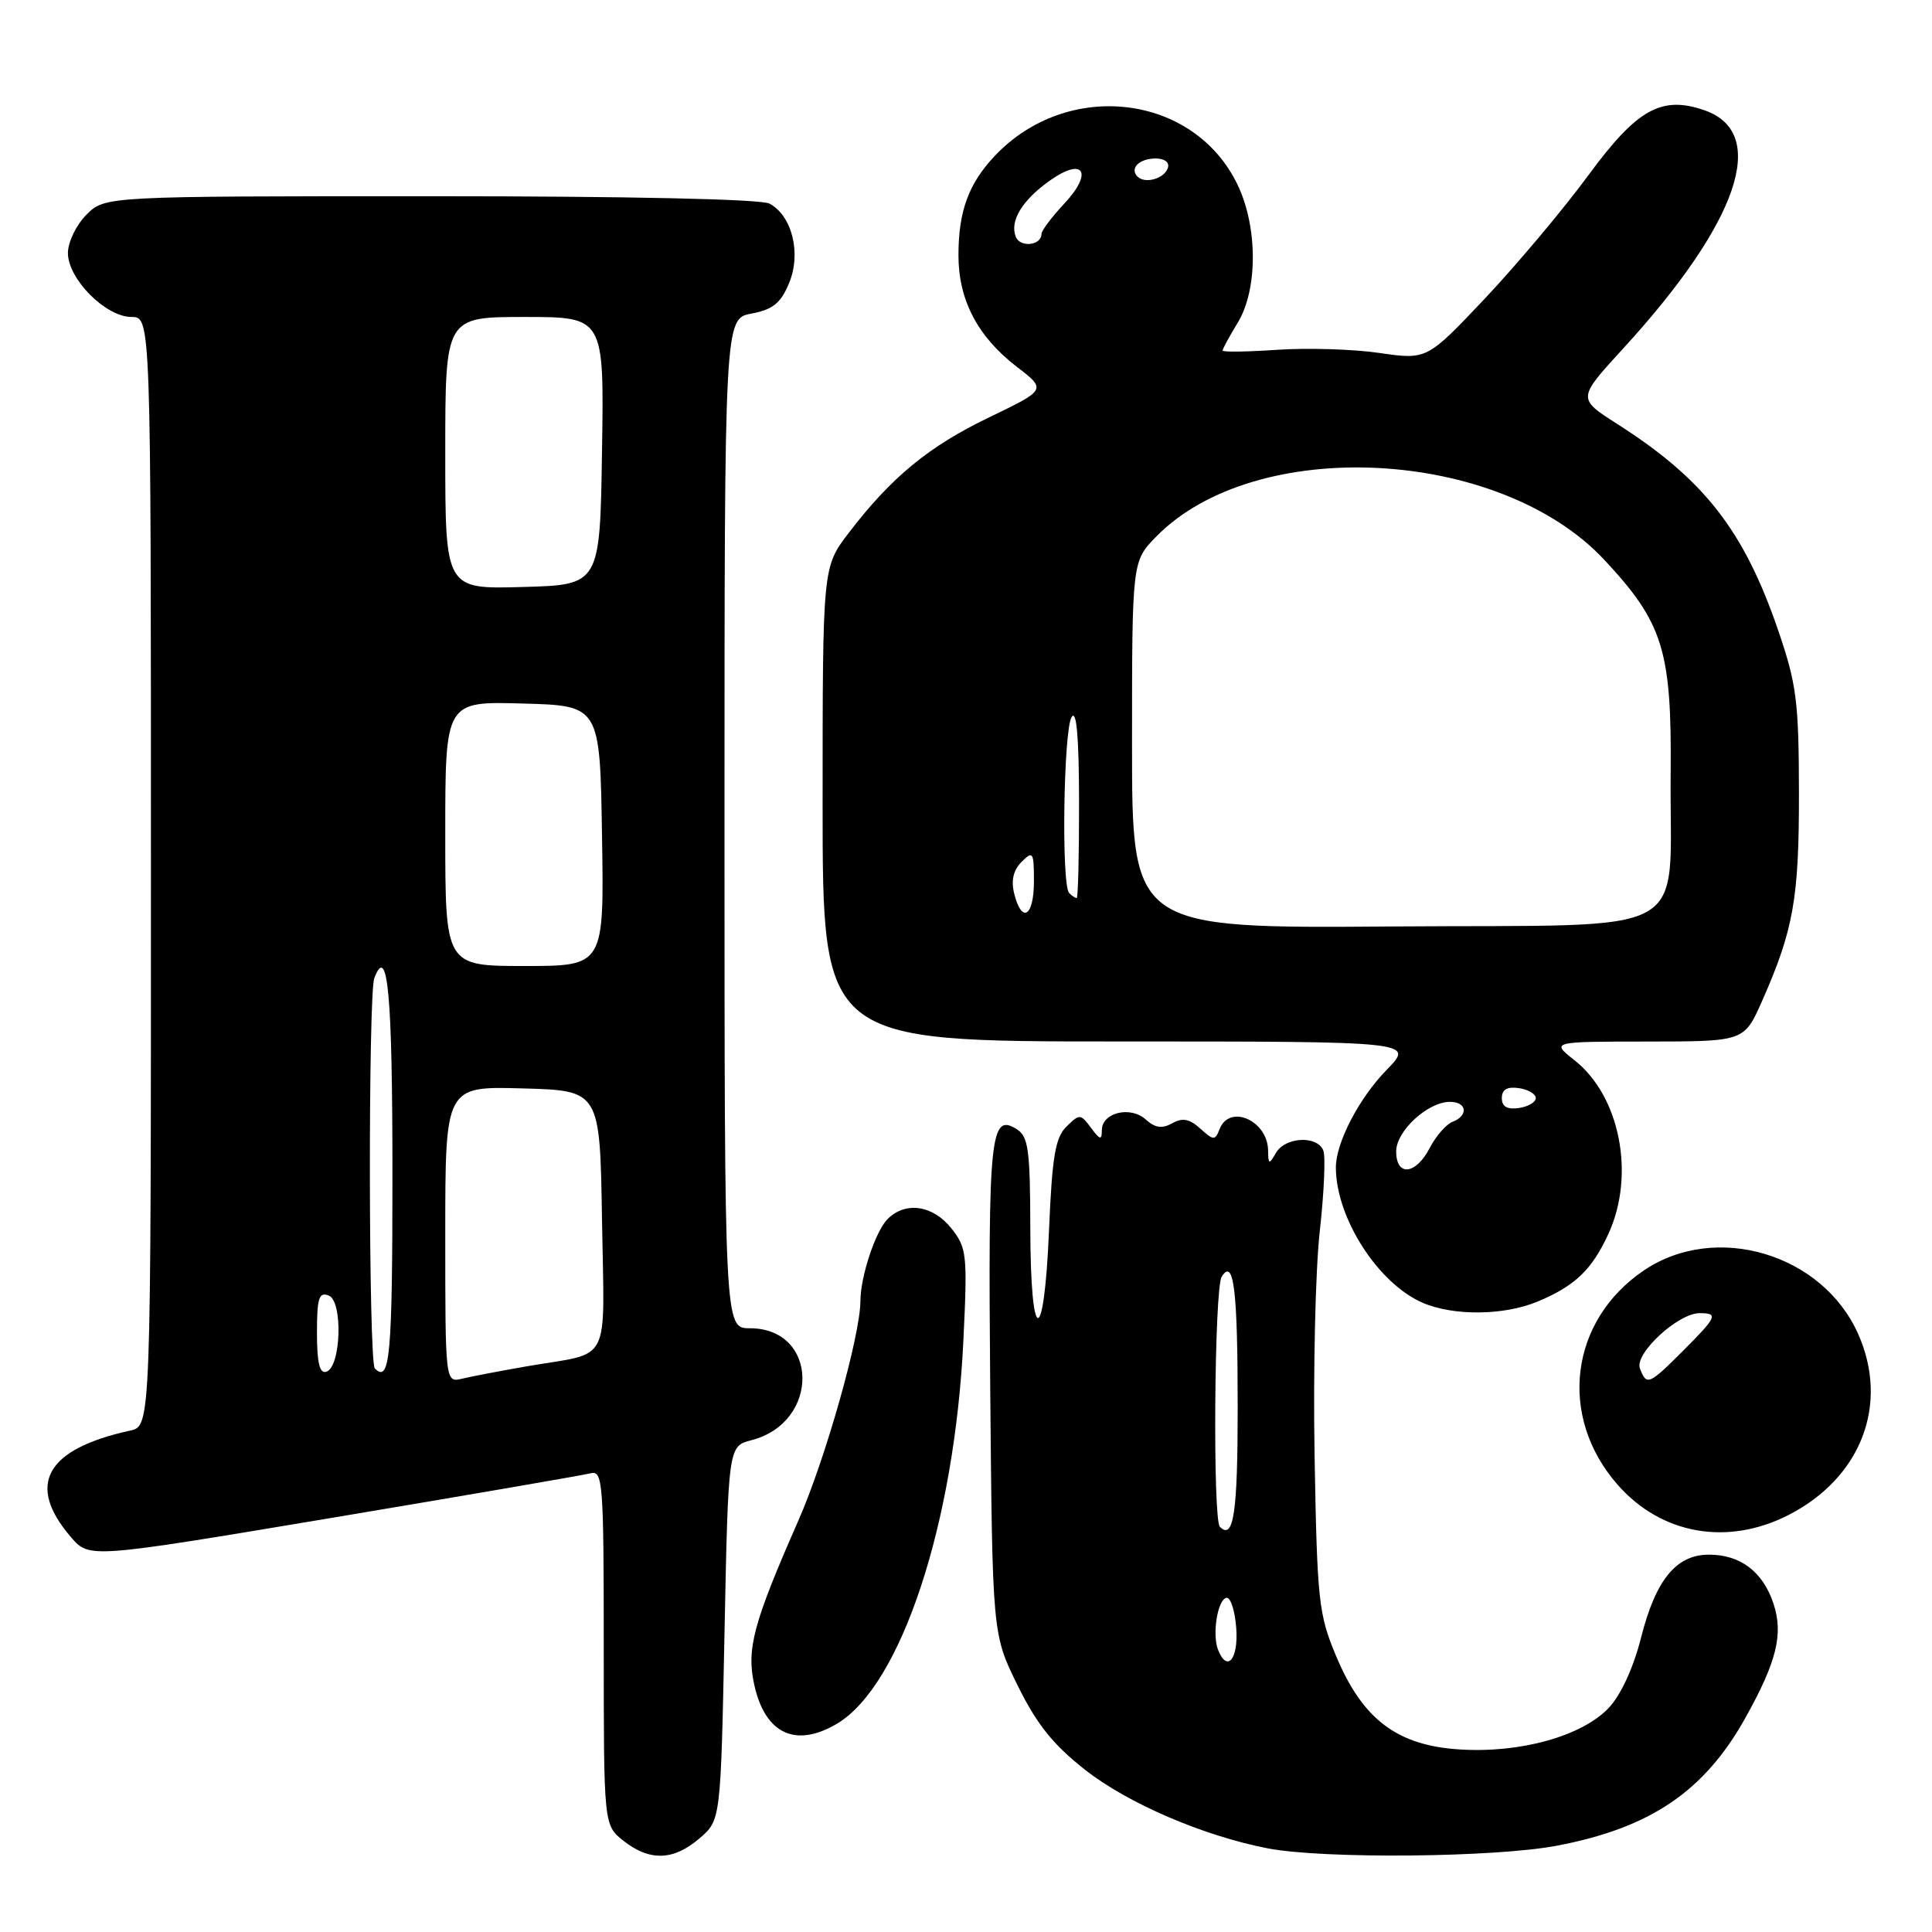<?xml version="1.0" encoding="UTF-8" standalone="no"?>
<!DOCTYPE svg PUBLIC "-//W3C//DTD SVG 1.1//EN" "http://www.w3.org/Graphics/SVG/1.1/DTD/svg11.dtd" >
<svg xmlns="http://www.w3.org/2000/svg" xmlns:xlink="http://www.w3.org/1999/xlink" version="1.1" viewBox="0 0 256 256">
 <g >
 <path fill="currentColor"
d=" M 92.69 243.59 C 95.50 241.18 95.50 241.18 96.00 216.40 C 96.50 191.62 96.50 191.62 99.58 190.83 C 108.71 188.47 108.51 176.00 99.35 176.00 C 96.00 176.00 96.00 176.00 96.00 109.11 C 96.00 42.22 96.00 42.22 99.58 41.55 C 102.40 41.02 103.45 40.18 104.55 37.53 C 106.20 33.59 104.97 28.59 101.96 26.98 C 100.85 26.38 83.23 26.00 57.02 26.00 C 13.91 26.00 13.91 26.00 11.45 28.45 C 10.10 29.81 9.00 32.08 9.00 33.53 C 9.00 36.96 14.01 42.00 17.42 42.00 C 20.00 42.00 20.00 42.00 20.00 115.48 C 20.00 188.96 20.00 188.96 17.25 189.56 C 6.04 192.01 3.42 196.74 9.42 203.70 C 11.84 206.50 11.84 206.50 44.17 201.09 C 61.95 198.11 77.29 195.47 78.25 195.22 C 79.88 194.80 80.00 196.38 80.00 218.31 C 80.00 241.85 80.00 241.85 82.63 243.93 C 86.10 246.65 89.25 246.55 92.69 243.59 Z  M 206.32 244.56 C 218.71 242.20 225.83 237.36 231.26 227.65 C 235.42 220.20 236.33 216.53 235.00 212.50 C 233.60 208.27 230.62 206.00 226.45 206.00 C 222.10 206.00 219.38 209.33 217.44 217.03 C 216.44 220.97 214.78 224.59 213.18 226.29 C 209.65 230.04 201.46 232.33 193.41 231.81 C 185.12 231.29 180.55 227.83 177.03 219.41 C 174.72 213.90 174.53 212.10 174.19 193.00 C 173.99 181.72 174.30 168.32 174.87 163.21 C 175.44 158.10 175.66 153.27 175.35 152.46 C 174.57 150.43 170.32 150.63 169.08 152.75 C 168.15 154.35 168.06 154.32 168.03 152.45 C 167.97 148.45 162.89 146.23 161.59 149.64 C 161.01 151.14 160.80 151.13 159.05 149.55 C 157.62 148.25 156.69 148.07 155.32 148.84 C 153.98 149.59 153.06 149.46 151.82 148.34 C 149.79 146.50 146.00 147.42 146.00 149.76 C 146.00 151.11 145.76 151.06 144.56 149.44 C 143.18 147.58 143.05 147.57 141.31 149.28 C 139.83 150.74 139.41 153.24 139.00 163.04 C 138.34 178.74 136.54 178.43 136.52 162.62 C 136.50 152.33 136.26 150.59 134.72 149.62 C 131.22 147.42 130.92 150.38 131.21 184.02 C 131.50 216.55 131.50 216.55 134.84 223.33 C 137.38 228.48 139.54 231.18 143.82 234.54 C 149.46 238.97 159.53 243.29 168.00 244.92 C 175.41 246.34 198.13 246.13 206.32 244.56 Z  M 110.89 228.41 C 119.40 223.38 126.51 201.82 127.66 177.50 C 128.20 166.20 128.11 165.34 126.05 162.75 C 123.60 159.68 119.99 159.16 117.61 161.53 C 116.01 163.13 114.02 169.14 114.01 172.38 C 113.99 177.00 109.39 193.30 105.78 201.50 C 99.79 215.12 98.88 218.53 99.96 223.32 C 101.41 229.76 105.43 231.63 110.89 228.41 Z  M 236.98 200.75 C 246.60 195.83 250.36 186.11 246.23 176.79 C 241.52 166.13 227.36 161.91 217.85 168.32 C 207.98 174.97 206.41 187.70 214.34 196.73 C 220.13 203.33 228.89 204.88 236.98 200.75 Z  M 203.75 172.46 C 208.70 170.39 210.93 168.26 213.12 163.50 C 216.71 155.69 214.67 145.25 208.63 140.49 C 205.50 138.02 205.50 138.02 218.31 138.01 C 231.11 138.00 231.11 138.00 233.48 132.65 C 237.66 123.19 238.39 119.04 238.37 105.00 C 238.35 92.93 238.06 90.65 235.61 83.50 C 231.07 70.27 225.81 63.52 214.25 56.15 C 209.01 52.80 209.01 52.80 215.06 46.20 C 230.37 29.49 234.44 17.64 225.90 14.63 C 220.18 12.62 216.93 14.43 210.50 23.18 C 207.20 27.67 201.03 35.02 196.79 39.52 C 189.08 47.68 189.08 47.68 182.79 46.77 C 179.33 46.26 173.24 46.08 169.25 46.35 C 165.26 46.62 162.00 46.67 162.00 46.45 C 162.00 46.23 162.90 44.57 164.00 42.77 C 166.69 38.36 166.67 30.02 163.96 24.43 C 158.15 12.42 141.45 10.46 131.81 20.66 C 128.34 24.33 127.00 28.00 127.00 33.83 C 127.00 39.74 129.54 44.60 134.69 48.57 C 138.68 51.63 138.68 51.63 131.09 55.29 C 123.07 59.14 118.09 63.24 112.44 70.64 C 109.00 75.15 109.00 75.15 109.00 106.58 C 109.00 138.00 109.00 138.00 148.20 138.00 C 187.41 138.00 187.41 138.00 183.75 141.75 C 180.06 145.53 177.00 151.43 177.01 154.72 C 177.03 161.38 182.58 170.04 188.48 172.61 C 192.57 174.39 199.28 174.33 203.75 172.46 Z  M 59.00 163.57 C 59.00 143.93 59.00 143.93 69.25 144.22 C 79.50 144.50 79.50 144.50 79.77 161.68 C 80.08 181.19 81.14 179.10 70.00 181.01 C 66.42 181.63 62.49 182.38 61.25 182.68 C 59.00 183.22 59.00 183.22 59.00 163.57 Z  M 42.00 176.61 C 42.00 172.01 42.26 171.16 43.55 171.66 C 45.46 172.39 45.20 181.11 43.25 181.76 C 42.35 182.05 42.00 180.61 42.00 176.61 Z  M 49.67 181.33 C 48.83 180.50 48.78 131.75 49.60 129.59 C 51.38 124.96 52.00 131.70 52.00 155.56 C 52.00 179.70 51.67 183.34 49.67 181.33 Z  M 59.00 110.47 C 59.00 92.93 59.00 92.93 69.25 93.22 C 79.50 93.50 79.50 93.50 79.77 110.75 C 80.05 128.00 80.05 128.00 69.52 128.00 C 59.00 128.00 59.00 128.00 59.00 110.47 Z  M 59.00 60.03 C 59.00 42.00 59.00 42.00 69.52 42.00 C 80.05 42.00 80.05 42.00 79.77 59.75 C 79.50 77.50 79.50 77.50 69.25 77.78 C 59.00 78.07 59.00 78.07 59.00 60.03 Z  M 161.39 218.58 C 160.60 216.52 161.34 211.97 162.50 211.72 C 163.05 211.60 163.64 213.41 163.81 215.75 C 164.11 219.88 162.58 221.67 161.39 218.58 Z  M 161.64 202.31 C 160.68 201.35 160.90 170.71 161.88 169.17 C 163.48 166.63 164.00 170.85 164.00 186.52 C 164.00 200.50 163.46 204.12 161.64 202.31 Z  M 217.30 181.33 C 216.54 179.37 222.35 174.00 225.21 174.00 C 227.73 174.00 227.51 174.49 223.00 179.00 C 218.47 183.53 218.18 183.64 217.30 181.33 Z  M 185.00 152.57 C 185.00 149.86 189.19 146.00 192.13 146.00 C 194.39 146.00 194.61 147.83 192.46 148.65 C 191.62 148.98 190.26 150.54 189.44 152.12 C 187.60 155.67 185.00 155.94 185.00 152.57 Z  M 199.00 145.50 C 199.00 144.37 199.70 143.96 201.25 144.18 C 202.49 144.36 203.50 144.95 203.50 145.50 C 203.50 146.05 202.49 146.64 201.25 146.82 C 199.70 147.04 199.00 146.63 199.00 145.50 Z  M 150.00 98.70 C 150.00 74.38 150.00 74.38 153.20 71.11 C 166.37 57.64 198.65 59.30 212.56 74.16 C 220.38 82.53 221.52 86.19 221.37 102.50 C 221.17 124.71 225.26 122.46 184.68 122.76 C 150.00 123.03 150.00 123.03 150.00 98.70 Z  M 134.39 118.42 C 133.95 116.67 134.27 115.30 135.37 114.20 C 136.88 112.69 137.00 112.89 137.00 116.79 C 137.00 121.45 135.40 122.45 134.39 118.42 Z  M 141.67 118.33 C 140.62 117.29 140.92 96.68 142.00 95.00 C 142.65 93.99 142.97 97.65 142.98 106.25 C 142.99 113.26 142.85 119.00 142.67 119.00 C 142.48 119.00 142.03 118.70 141.67 118.33 Z  M 134.59 31.36 C 133.78 29.27 135.44 26.54 139.08 23.95 C 143.56 20.75 144.91 22.81 141.05 26.95 C 139.37 28.74 138.00 30.57 138.00 31.00 C 138.00 32.54 135.16 32.85 134.59 31.36 Z  M 150.73 23.40 C 149.64 22.31 150.96 21.00 153.14 21.00 C 154.32 21.00 154.99 21.52 154.75 22.25 C 154.28 23.68 151.73 24.40 150.73 23.40 Z "/>
</g>
</svg>